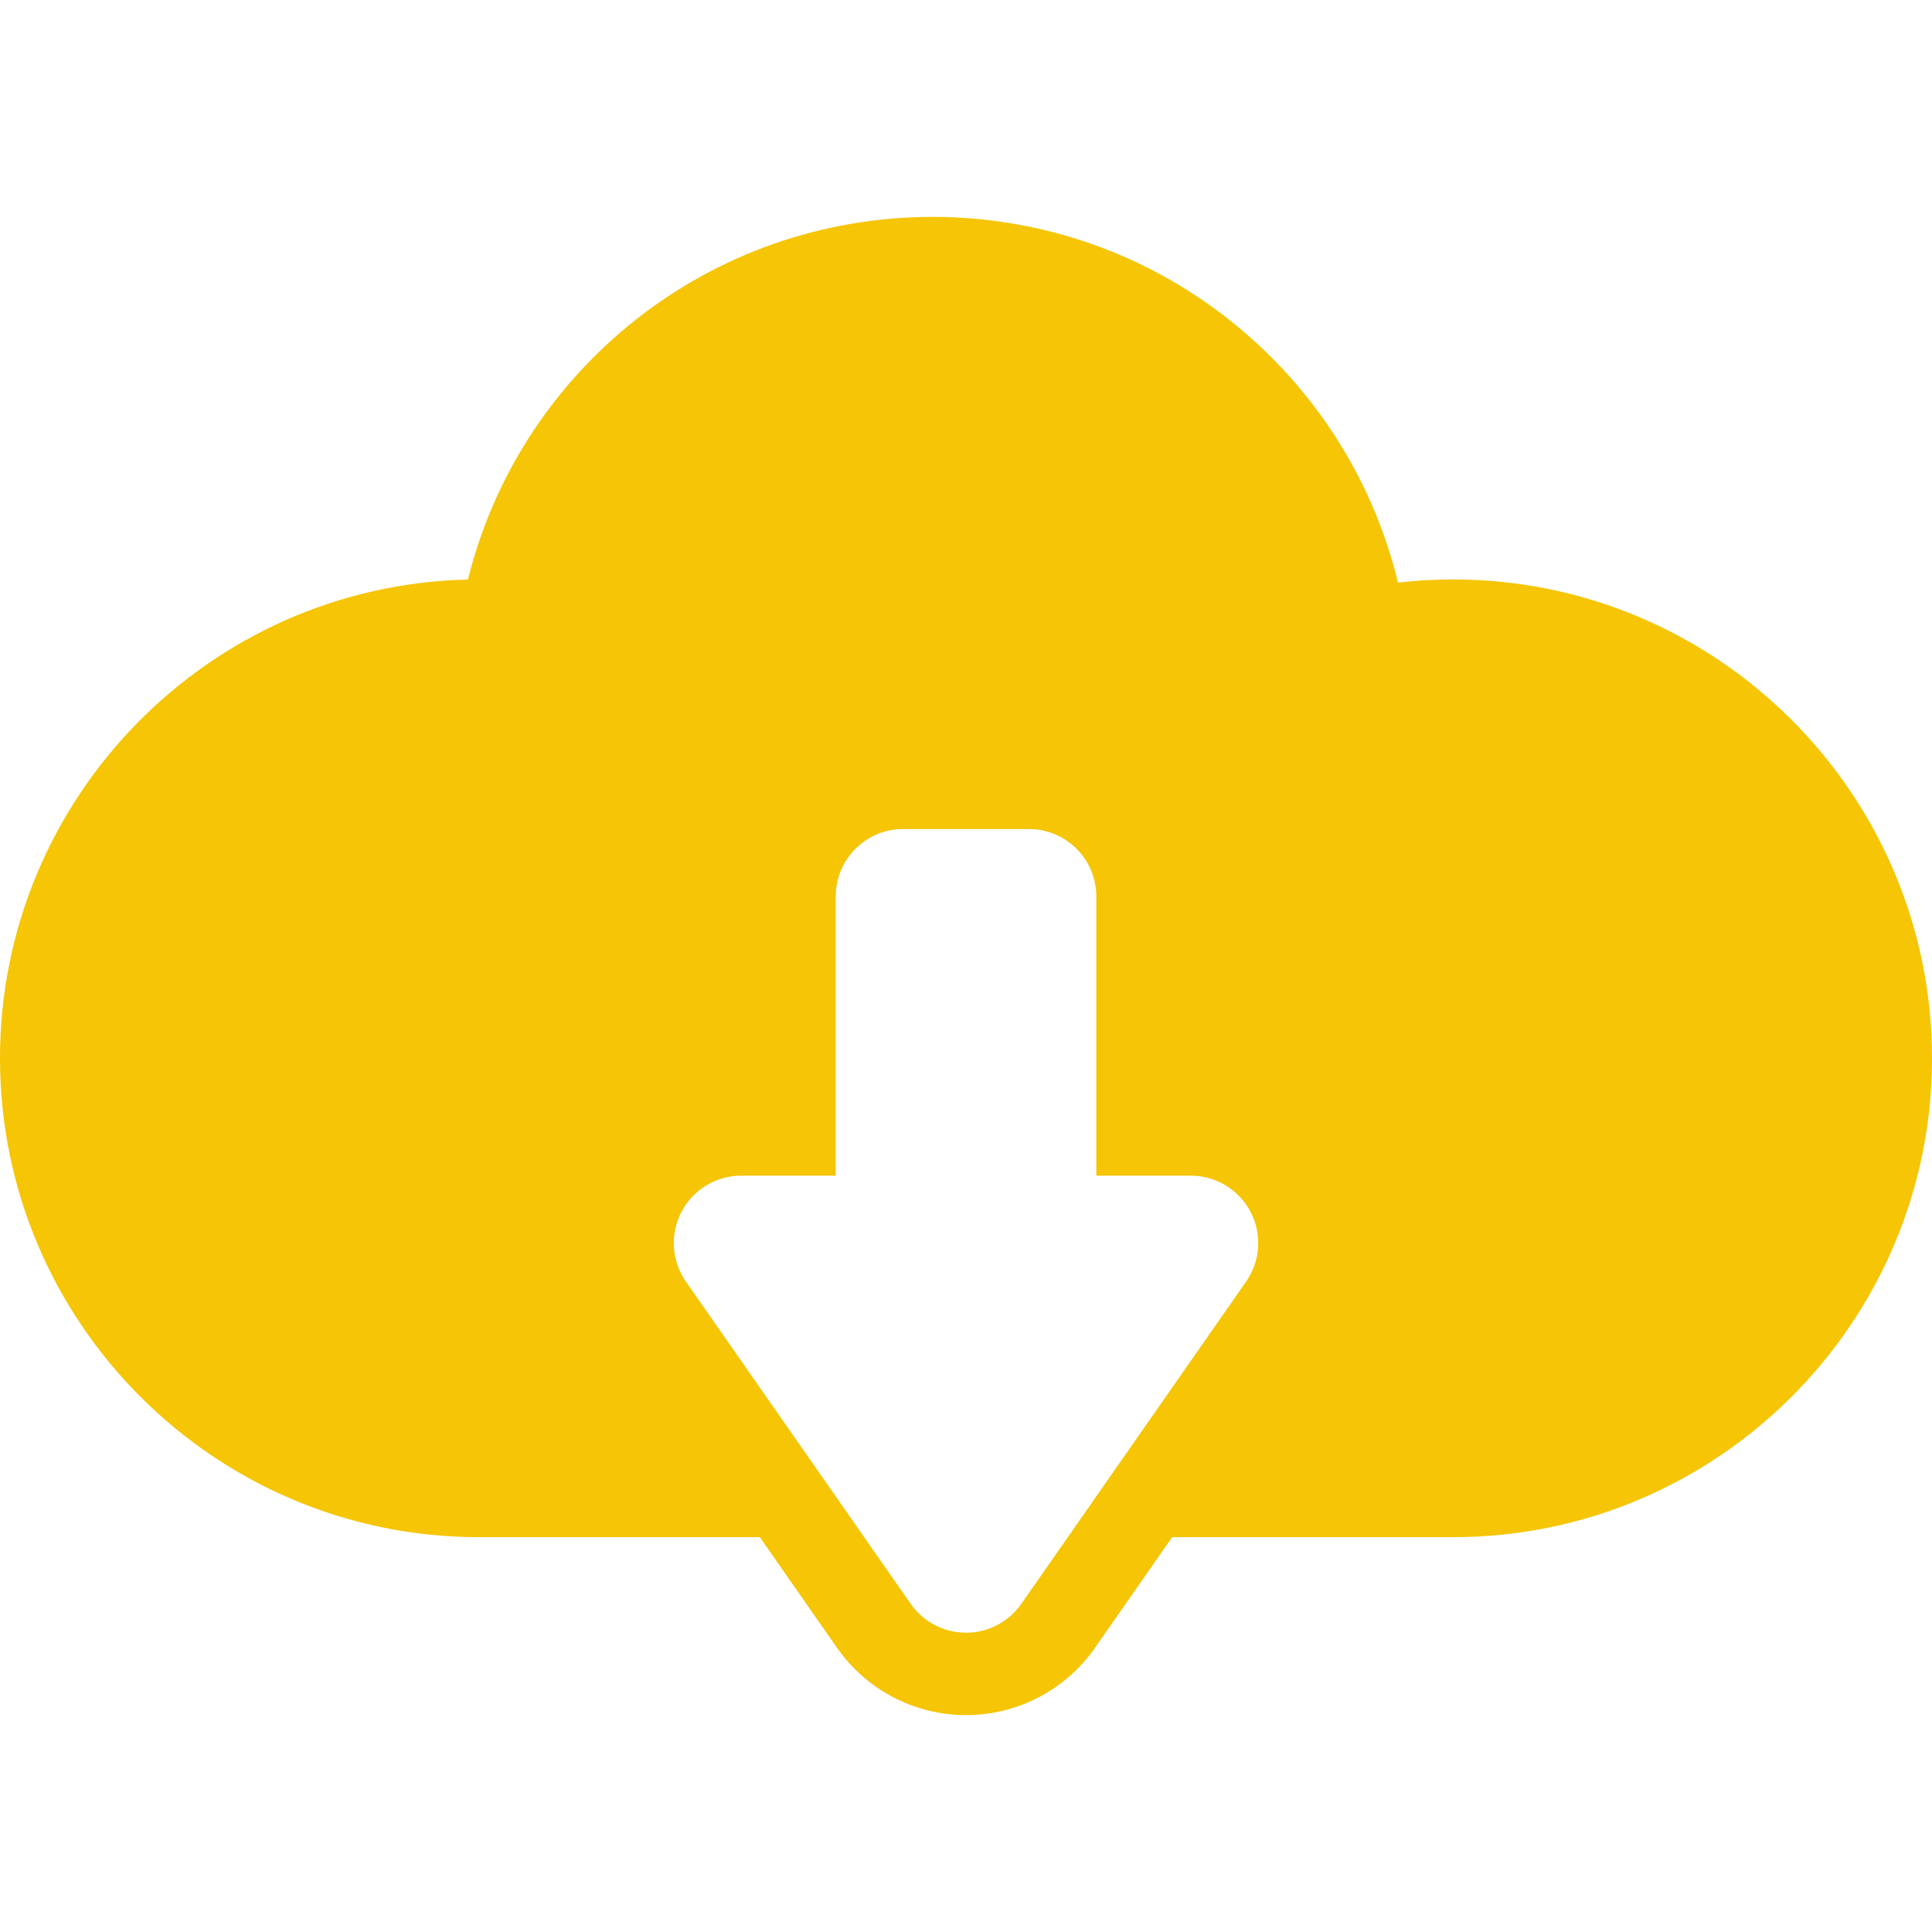 <?xml version="1.0"?>
<svg xmlns="http://www.w3.org/2000/svg" xmlns:xlink="http://www.w3.org/1999/xlink" id="Capa_1" style="enable-background:new 0 0 430 430;" viewBox="0 0 430 430" x="0px" y="0px" width="512px" height="512px" xml:space="preserve" version="1.1"><g><path class="active-path" d="M 323.424 128.966 c -4.113 0 -8.213 0.234 -12.277 0.703 c -4.898 -20.225 -15.654 -38.647 -31.178 -53.025 c -19.752 -18.294 -45.463 -28.369 -72.4 -28.369 c -49.559 0 -91.801 33.842 -103.422 80.719 C 46.496 130.286 0 177.587 0 235.542 c 0 58.77 47.811 106.58 106.576 106.58 h 62.537 l 17.182 24.629 c 6.541 9.377 17.272 14.975 28.705 14.975 s 22.164 -5.598 28.706 -14.976 l 17.181 -24.628 h 62.537 c 58.766 0 106.576 -47.81 106.576 -106.58 C 430 176.776 382.19 128.966 323.424 128.966 Z M 277.339 285.248 l -50.036 71.726 c -2.806 4.021 -7.399 6.418 -12.303 6.418 c -4.903 0 -9.497 -2.397 -12.303 -6.418 l -50.036 -71.727 c -3.197 -4.584 -3.581 -10.565 -0.996 -15.52 c 2.585 -4.955 7.71 -8.063 13.299 -8.063 H 186 v -62.143 c 0 -8.284 6.716 -15 15 -15 h 28 c 8.284 0 15 6.716 15 15 v 62.143 h 21.036 c 5.589 0 10.714 3.108 13.299 8.063 C 280.92 274.684 280.536 280.664 277.339 285.248 Z" data-original="#000000" data-old_color="#000000" fill="#F5C506"/></g> </svg>
